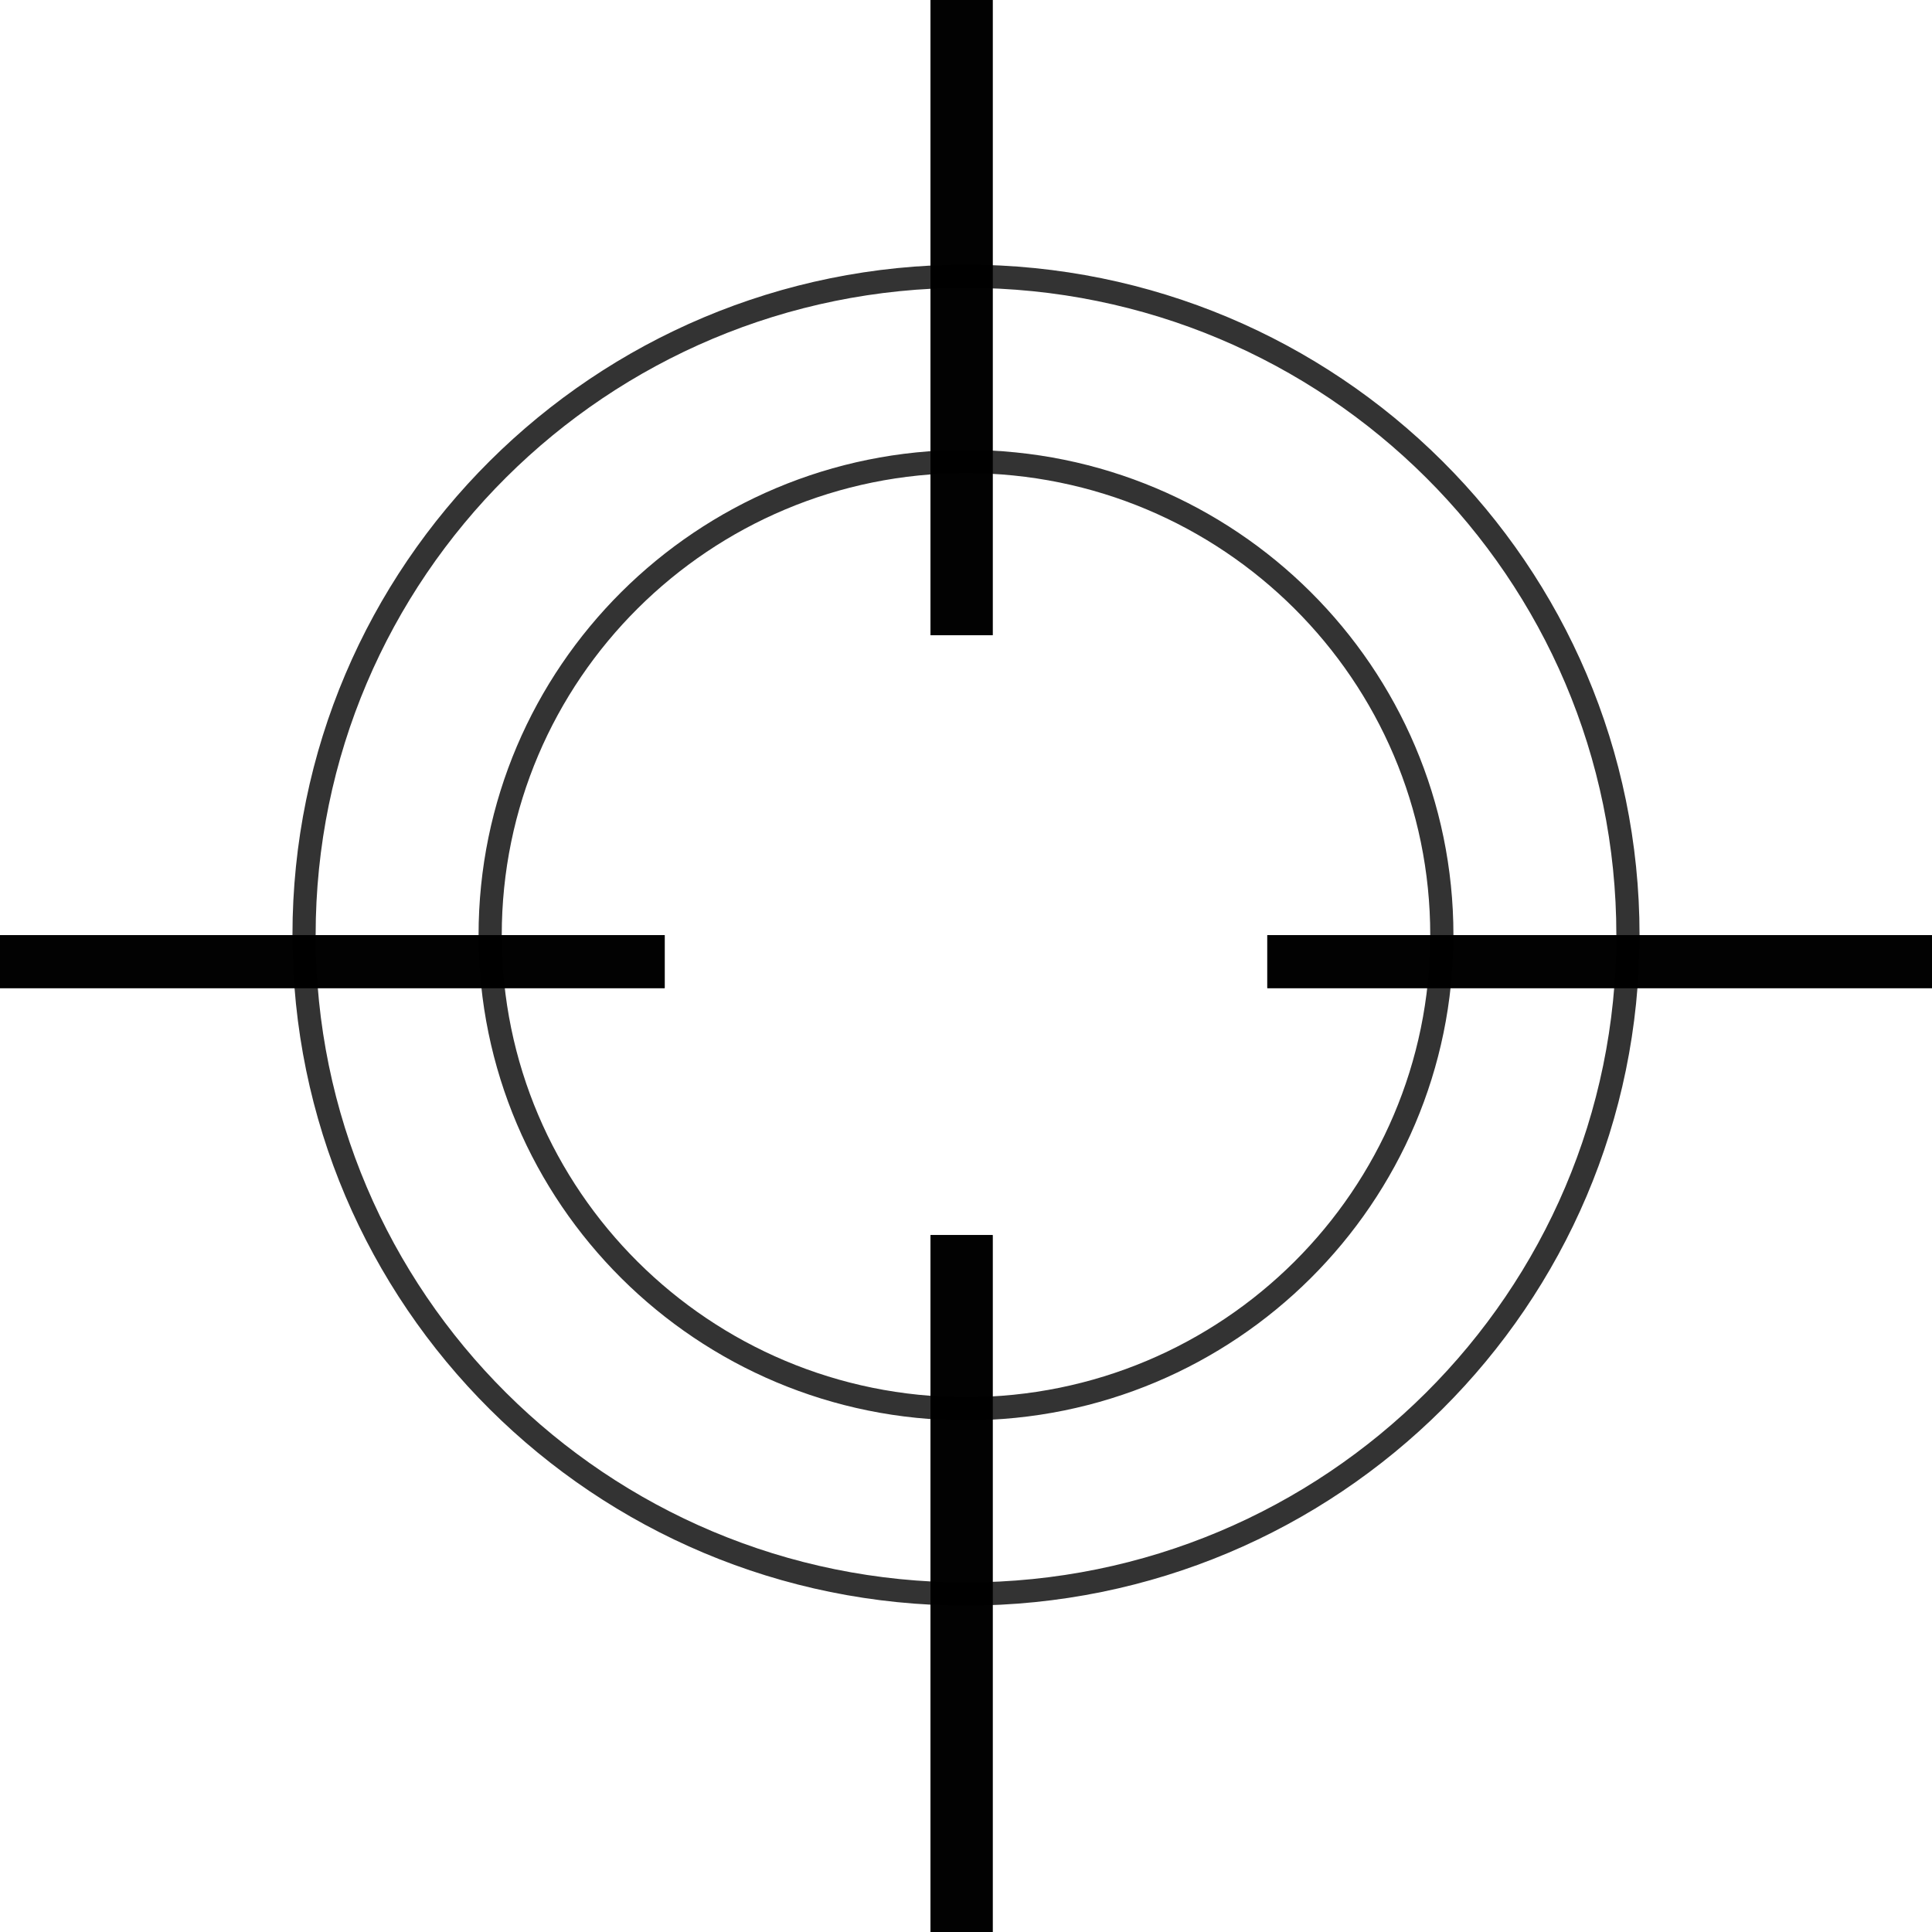 <svg width="500" height="500" viewBox="0 0 500 500" fill="none" xmlns="http://www.w3.org/2000/svg">
<path d="M373.147 242.009C373.147 309.69 318.025 364.58 250 364.58C181.975 364.58 126.853 309.69 126.853 242.009C126.853 174.328 181.975 119.438 250 119.438C318.025 119.438 373.147 174.328 373.147 242.009Z" stroke="black" stroke-opacity="0.8" stroke-width="6"/>
<path d="M421.312 242.009C421.312 336.17 344.626 412.525 250 412.525C155.374 412.525 78.688 336.17 78.688 242.009C78.688 147.849 155.374 71.493 250 71.493C344.626 71.493 421.312 147.849 421.312 242.009Z" stroke="black" stroke-opacity="0.8" stroke-width="6"/>
<rect x="240.826" y="319.635" width="16.055" height="180.365" fill="black" fill-opacity="0.8"/>
<rect x="240.826" y="319.635" width="16.055" height="180.365" fill="black" fill-opacity="0.8"/>
<rect x="240.826" y="319.635" width="16.055" height="180.365" fill="black" fill-opacity="0.8"/>
<rect x="500" y="242.009" width="13.699" height="172.018" transform="rotate(90 500 242.009)" fill="black" fill-opacity="0.8"/>
<rect x="500" y="242.009" width="13.699" height="172.018" transform="rotate(90 500 242.009)" fill="black" fill-opacity="0.8"/>
<rect x="500" y="242.009" width="13.699" height="172.018" transform="rotate(90 500 242.009)" fill="black" fill-opacity="0.8"/>
<rect x="172.019" y="242.009" width="13.699" height="172.018" transform="rotate(90 172.019 242.009)" fill="black" fill-opacity="0.8"/>
<rect x="172.019" y="242.009" width="13.699" height="172.018" transform="rotate(90 172.019 242.009)" fill="black" fill-opacity="0.8"/>
<rect x="172.019" y="242.009" width="13.699" height="172.018" transform="rotate(90 172.019 242.009)" fill="black" fill-opacity="0.8"/>
<rect x="240.826" width="16.055" height="164.384" fill="black" fill-opacity="0.8"/>
<rect x="240.826" width="16.055" height="164.384" fill="black" fill-opacity="0.8"/>
<rect x="240.826" width="16.055" height="164.384" fill="black" fill-opacity="0.8"/>
</svg>
